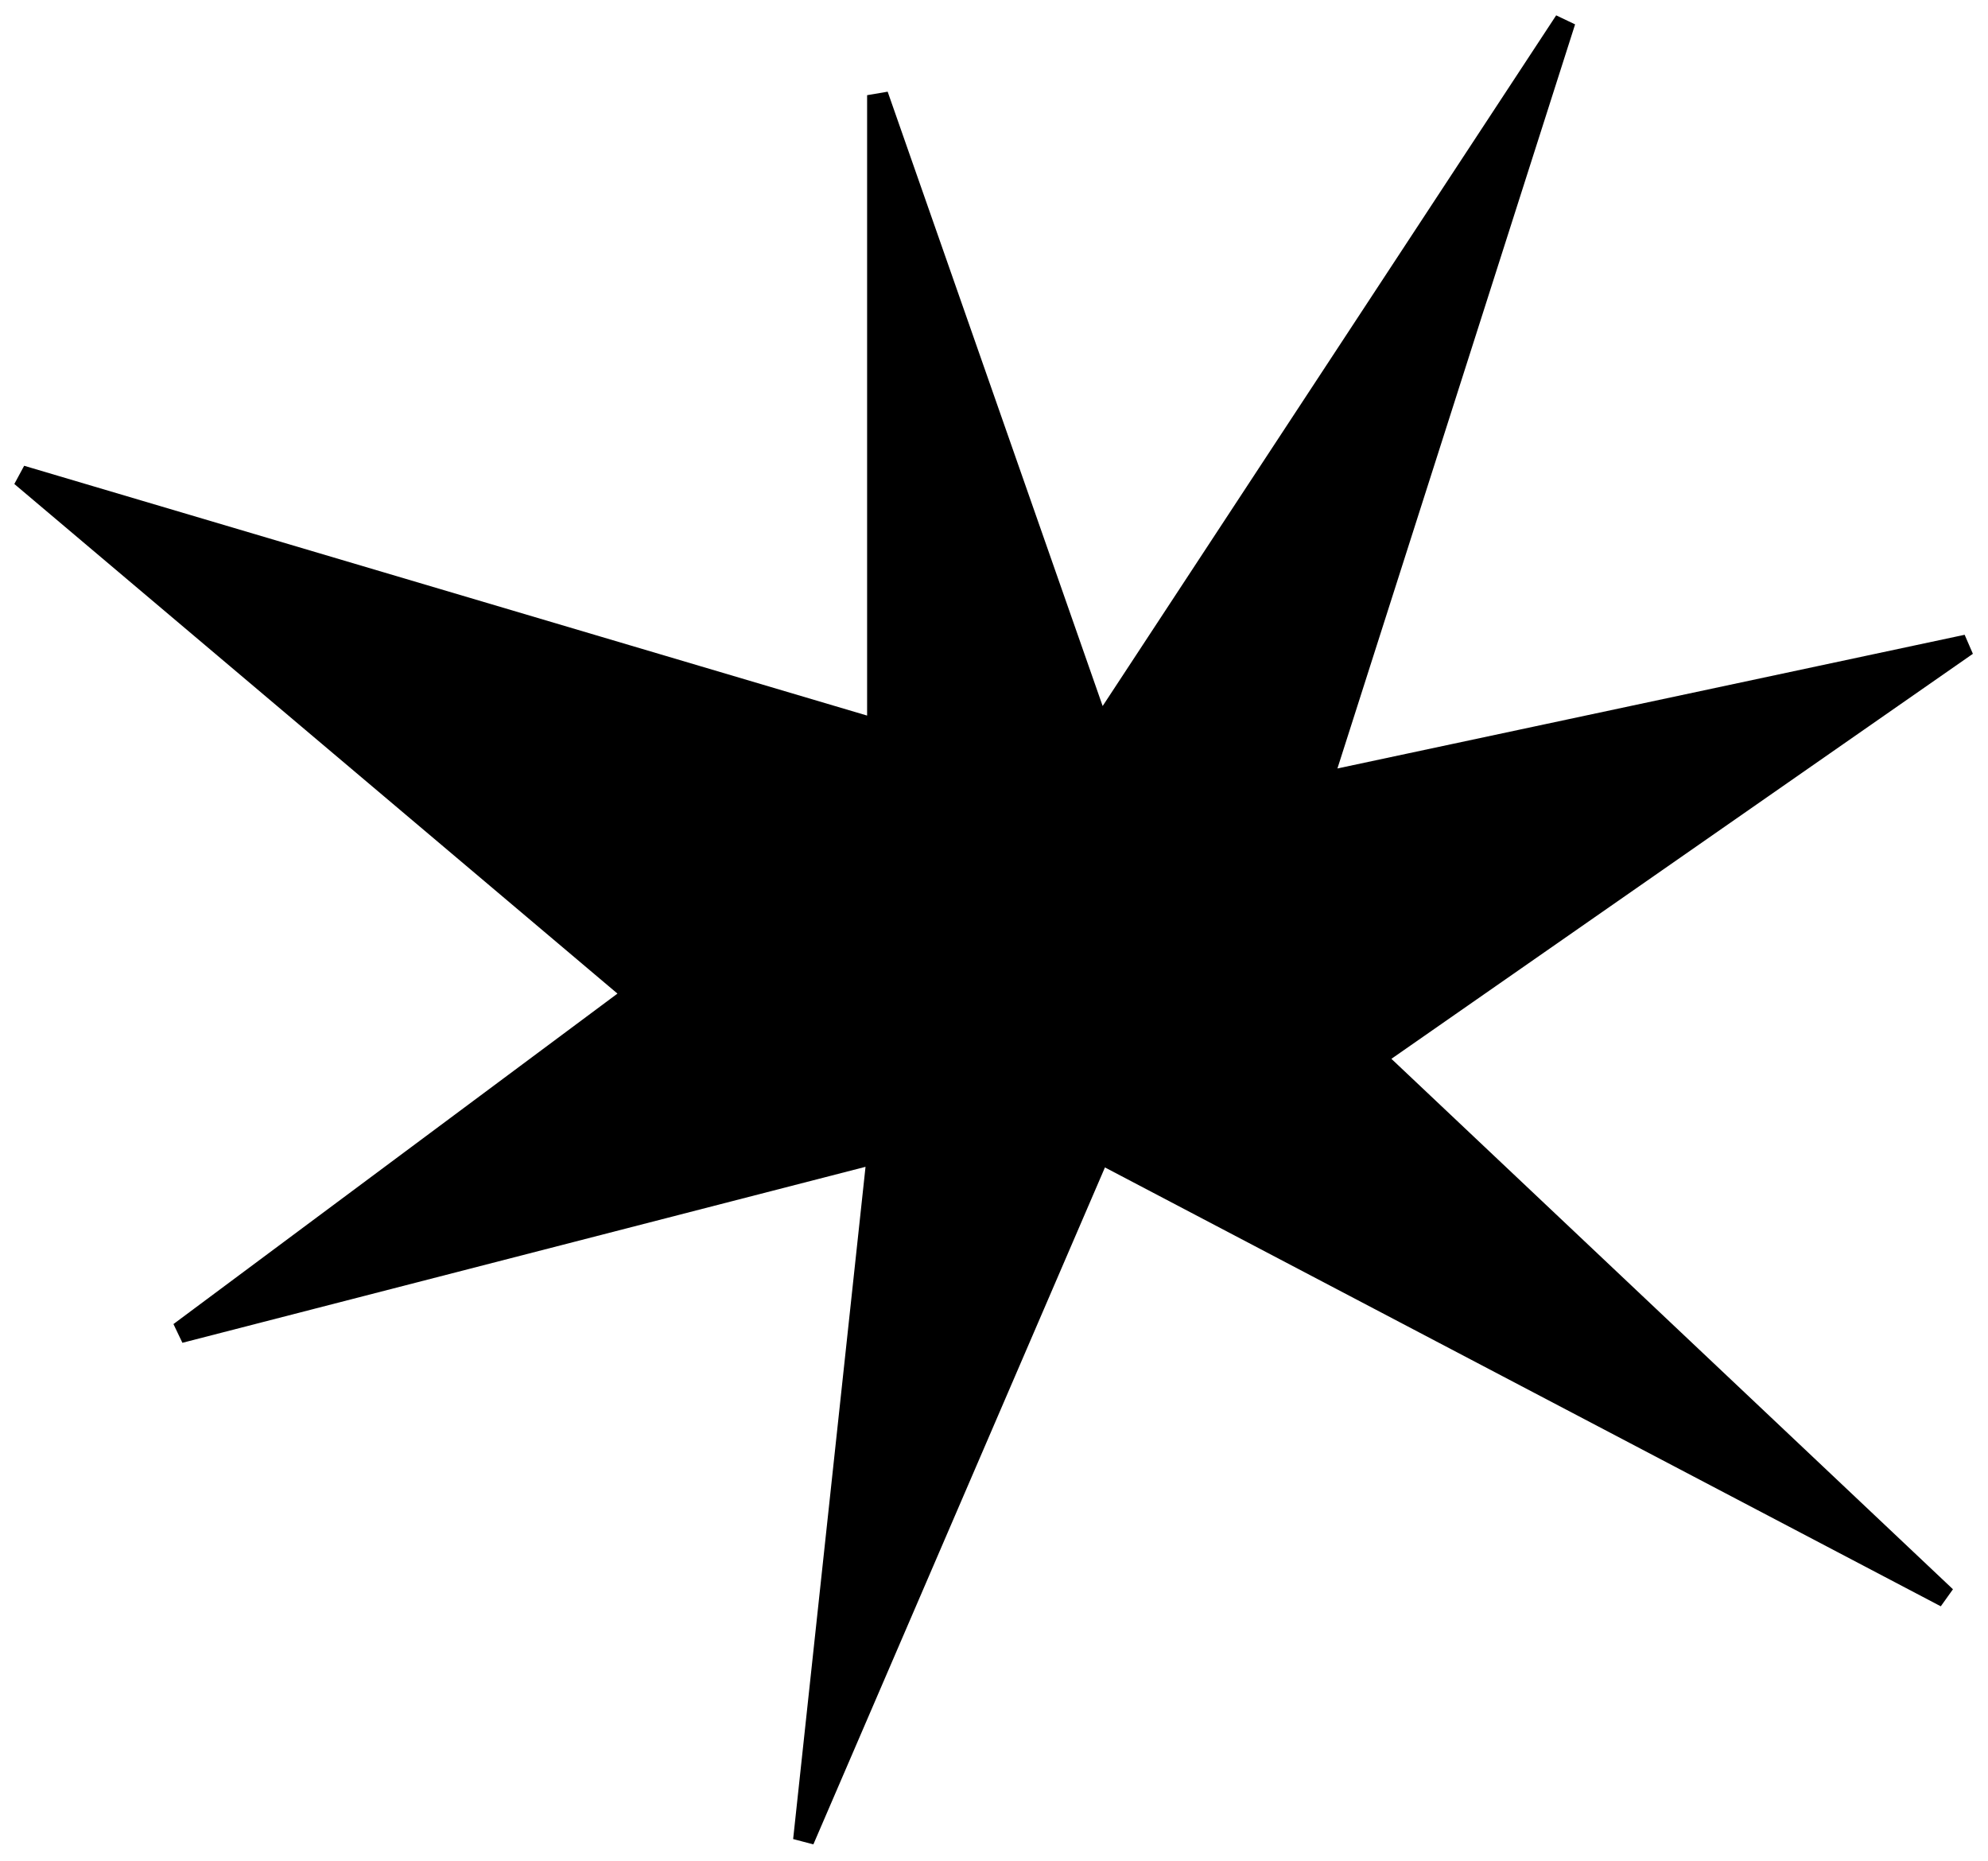 <svg width="94" height="88" viewBox="0 0 94 88" fill="none" xmlns="http://www.w3.org/2000/svg">
<path d="M62.5 37L74 1L52 34.5L41.5 4.5V34.5L1 22.5L30 47L8.5 63L41.5 54.5L38 87L52 54.5L92 75.5L65 50L93 30.5L62.5 37Z" fill="black" stroke="black"/>
</svg>
